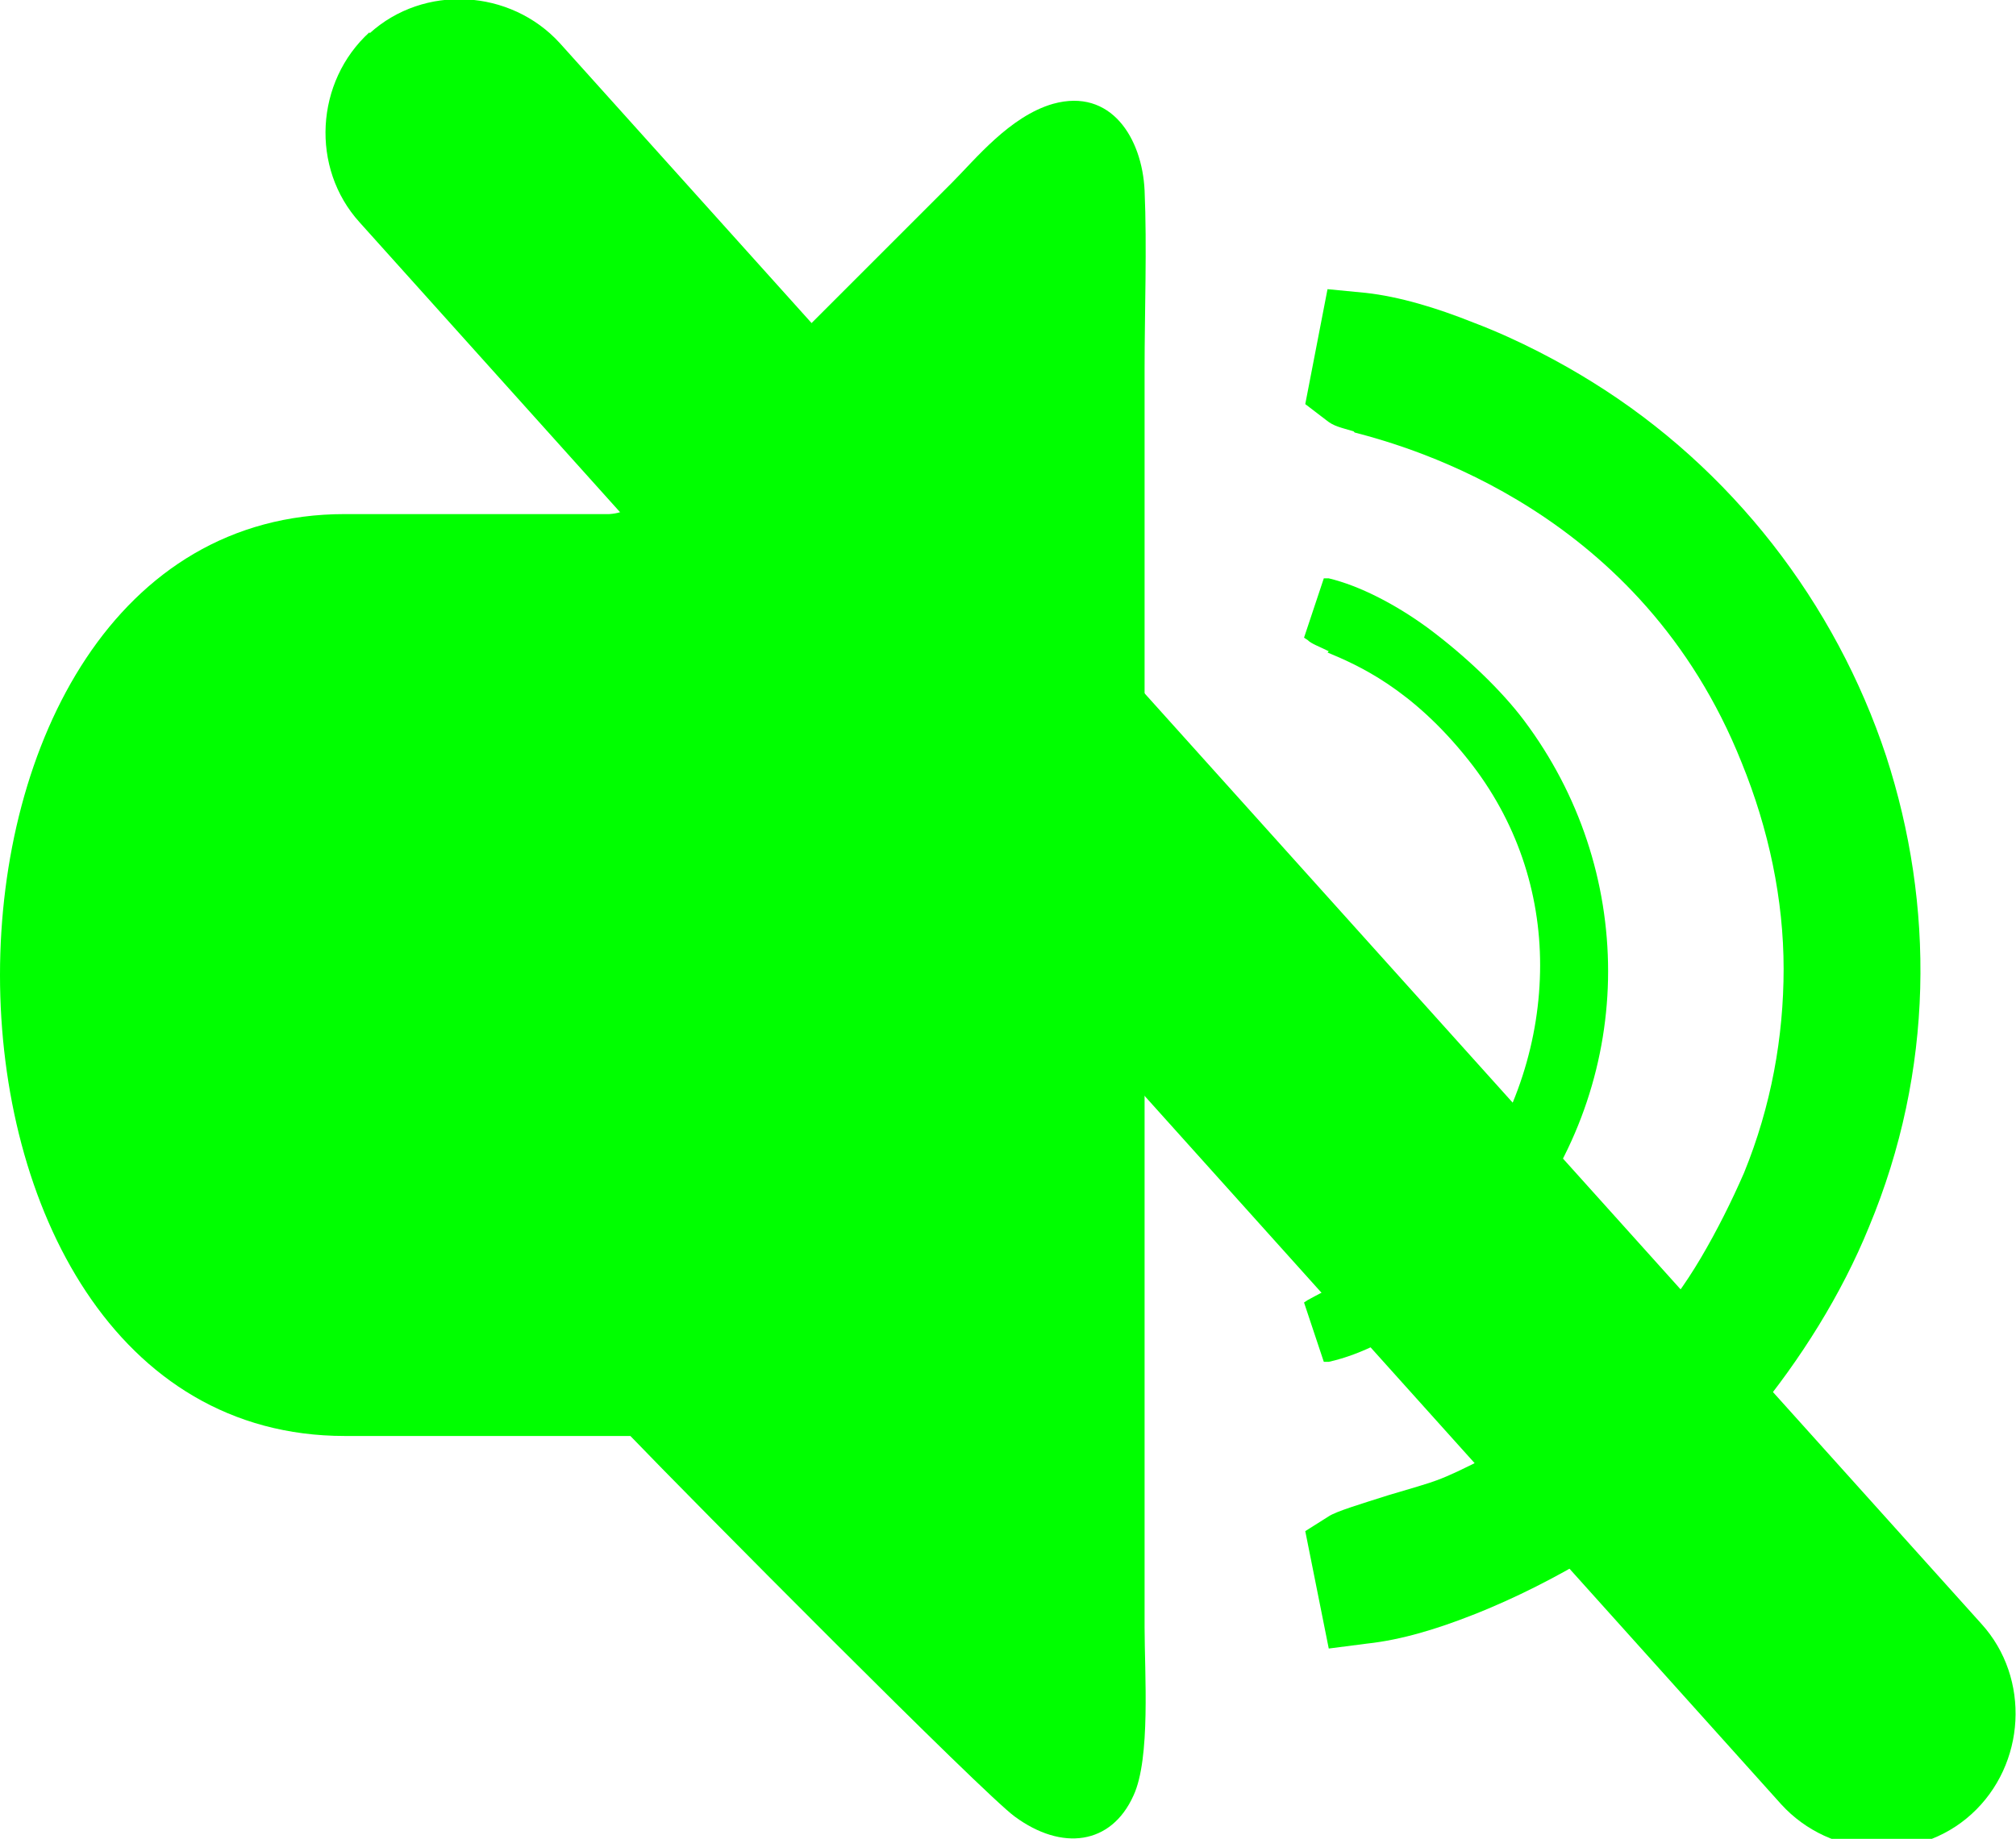 <?xml version="1.0" encoding="UTF-8"?>
<svg id="Capa_1" data-name="Capa 1" xmlns="http://www.w3.org/2000/svg" viewBox="0 0 16.31 14.88">
  <defs>
    <style>
      .cls-1 {
        fill-rule: evenodd;
      }

      .cls-1, .cls-2 {
        fill: lime;
      }
    </style>
  </defs>
  <path class="cls-1" d="M8.52,.84c-.35,.1-.63,.45-.82,.64l-2.54,2.54c-.07,.08-.09,.13-.23,.14-.11,0-.25,0-.4,0h-.28c-.41,0-.87,0-1.16,0-.48,0,.77,0,.28,0-.11,0-.2,0-.28,0h-.3c-3.72,0-3.72,7.46,0,7.46h2.31c.47,.49,2.86,2.9,3.11,3.08,.38,.28,.78,.23,.96-.17,.14-.3,.09-.99,.09-1.36V2.99c0-.47,.02-.99,0-1.45-.02-.42-.27-.83-.74-.7"/>
  <path class="cls-1" d="M10.93,3.14c.07,.06,2.47,.45,3.46,2.9,.47,1.17,.48,2.41,.02,3.58-.2,.49-.52,1.03-.81,1.34-.42,.45-.57,.61-1.14,.98-.19,.12-.47,.26-.71,.36-.13,.05-.77,.23-.81,.26l.08,.42c.58-.07,1.25-.41,1.68-.66,.93-.54,1.71-1.52,2.12-2.51,1-2.43-.02-5.13-2.11-6.42-.39-.24-1.15-.6-1.69-.67l-.08,.42Z"/>
  <path class="cls-2" d="M10.95,3.49c-.1-.03-.16-.04-.22-.09l-.17-.13,.18-.93,.31,.03c.27,.03,.57,.12,.87,.24,.37,.14,.72,.33,.96,.48,1.13,.7,1.97,1.79,2.38,3.03,.39,1.2,.39,2.54-.14,3.81-.22,.54-.55,1.07-.94,1.54-.38,.45-.83,.84-1.32,1.13-.25,.15-.59,.33-.95,.47-.28,.11-.57,.2-.85,.23l-.31,.04-.19-.95,.19-.12c.06-.04,.26-.1,.48-.17,.17-.05,.34-.1,.39-.12,.11-.04,.23-.1,.35-.16,.12-.06,.22-.12,.31-.17,.52-.33,.67-.49,1.05-.89l.03-.03c.13-.14,.27-.33,.4-.55,.13-.22,.25-.46,.35-.69,.22-.54,.32-1.1,.32-1.65,0-.56-.12-1.13-.34-1.67-.81-2.03-2.67-2.55-3.13-2.67"/>
  <path class="cls-1" d="M10.6,5.14c.12,.1,.71,.2,1.32,.97,.8,1.01,.77,2.39,.01,3.46-.5,.7-1.16,.87-1.32,.98l.14,.41c.57-.13,1.21-.68,1.54-1.11,.9-1.18,.9-2.82,0-3.99-.33-.44-1.01-1.02-1.55-1.13l-.14,.41Z"/>
  <path class="cls-2" d="M10.75,5.27c-.08-.04-.14-.06-.17-.09l-.03-.02,.16-.48h.04c.25,.06,.54,.21,.8,.4,.31,.23,.6,.51,.78,.75,.45,.6,.68,1.31,.68,2.03,0,.71-.23,1.43-.69,2.03-.18,.24-.46,.51-.76,.73-.26,.19-.54,.34-.81,.4h-.04s-.16-.48-.16-.48l.03-.02s.11-.06,.19-.1c.27-.12,.75-.34,1.12-.87,.38-.53,.57-1.14,.57-1.74,0-.59-.19-1.17-.58-1.66-.46-.58-.9-.77-1.14-.87m-.08-.15s.07,.03,.12,.06c.25,.11,.7,.31,1.17,.9,.4,.51,.6,1.11,.6,1.72,0,.62-.2,1.25-.59,1.8-.39,.55-.88,.78-1.16,.91-.06,.03-.11,.05-.14,.07l.11,.33c.24-.06,.49-.2,.72-.37,.3-.21,.57-.48,.74-.71,.44-.58,.66-1.27,.66-1.96,0-.69-.22-1.39-.66-1.97-.18-.23-.46-.51-.76-.73-.24-.17-.49-.31-.72-.37l-.11,.33Z"/>
  <path class="cls-1" d="M2.99,.27h0c.44-.4,1.14-.36,1.54,.08l11.5,12.79c.4,.44,.36,1.14-.08,1.54-.44,.4-1.14,.36-1.54-.08L2.91,1.8c-.4-.44-.36-1.14,.08-1.54"/>
</svg>